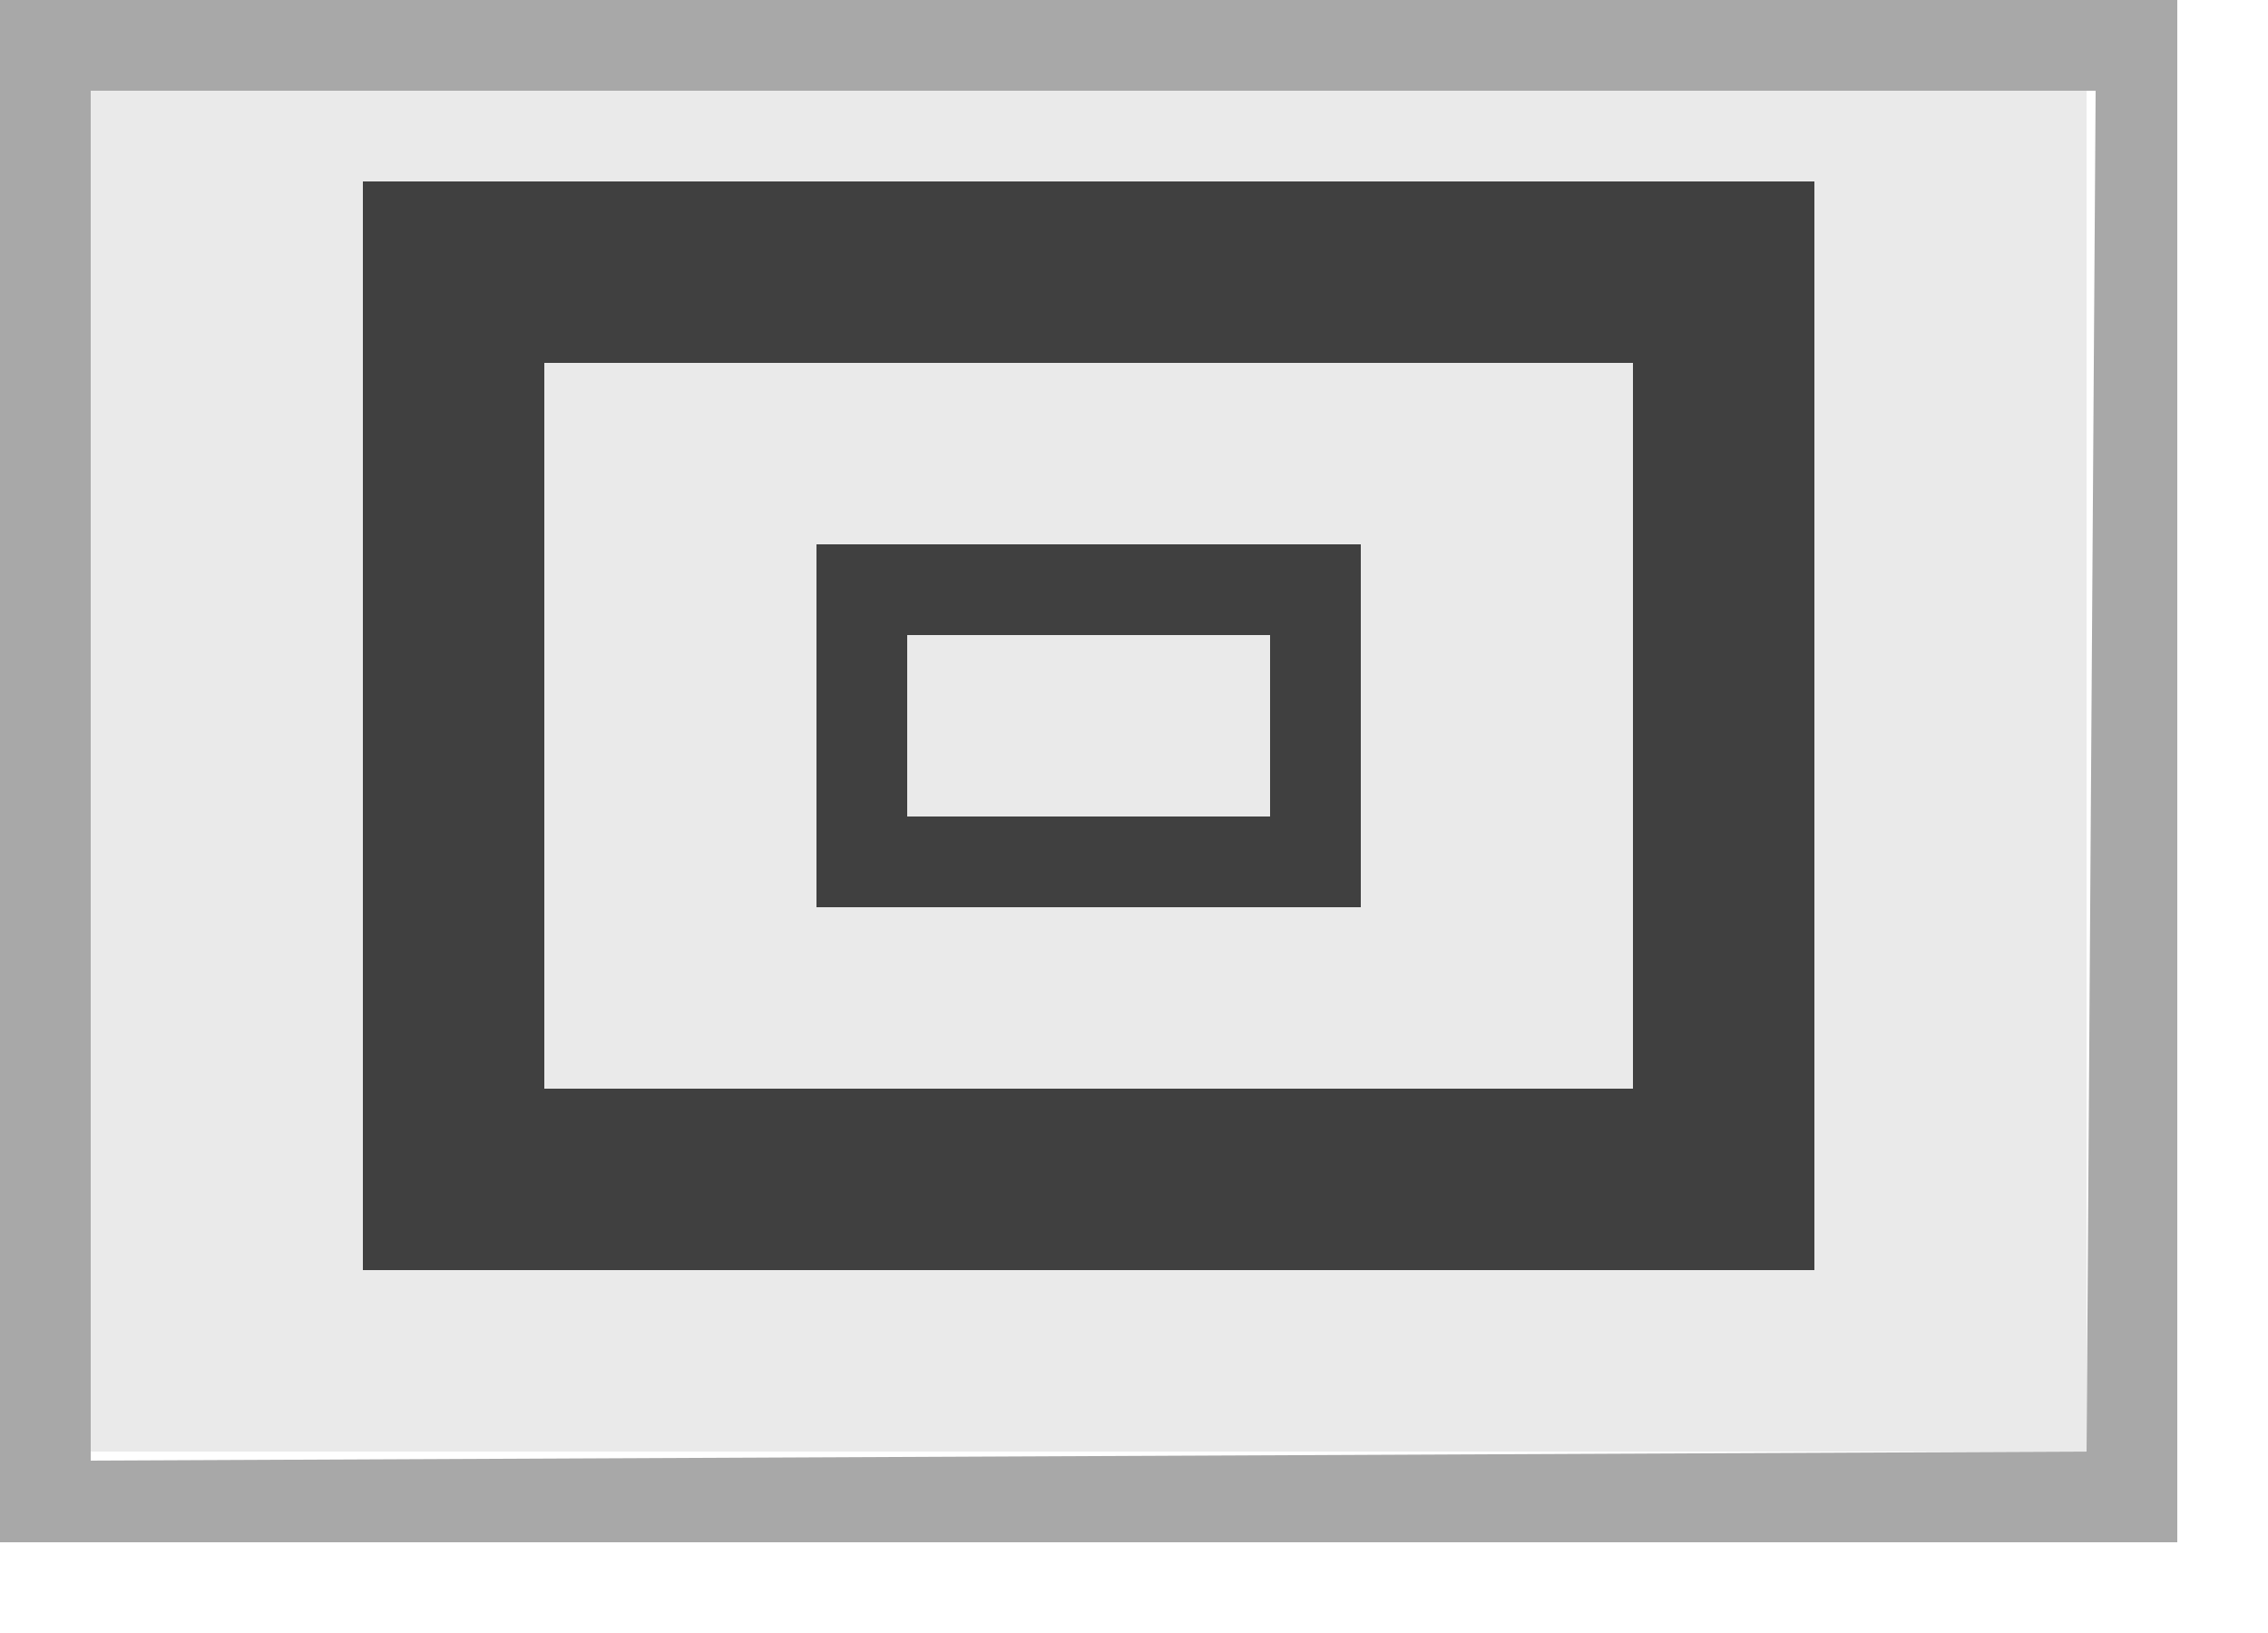 <?xml version="1.0" encoding="utf-8"?>
<!-- Generator: Adobe Illustrator 20.0.0, SVG Export Plug-In . SVG Version: 6.00 Build 0)  -->
<svg version="1.1" id="Layer_1" xmlns="http://www.w3.org/2000/svg" xmlns:xlink="http://www.w3.org/1999/xlink" x="0px" y="0px"
	 viewBox="0 0 25 18" style="enable-background:new 0 0 25 18;" xml:space="preserve">
<style type="text/css">
	.st0{fill:#EAEAEA;}
	.st1{fill:#404040;}
	.st2{fill:#A8A8A8;}
</style>
<rect x="1" y="1" class="st0" width="22" height="15"/>
<g>
	<path class="st1" d="M18,4v8H6V4H18z M20,2H4v12h16V2L20,2z"/>
</g>
<g>
	<path class="st1" d="M14,7v2h-4V7H14 M15,6H9v4h6V6L15,6z"/>
</g>
<path class="st2" d="M23.1,0H1H0v16.1V17h1h23V1V0H23.1z M23,16L1,16.1V1h22.1L23,16z"/>
</svg>
